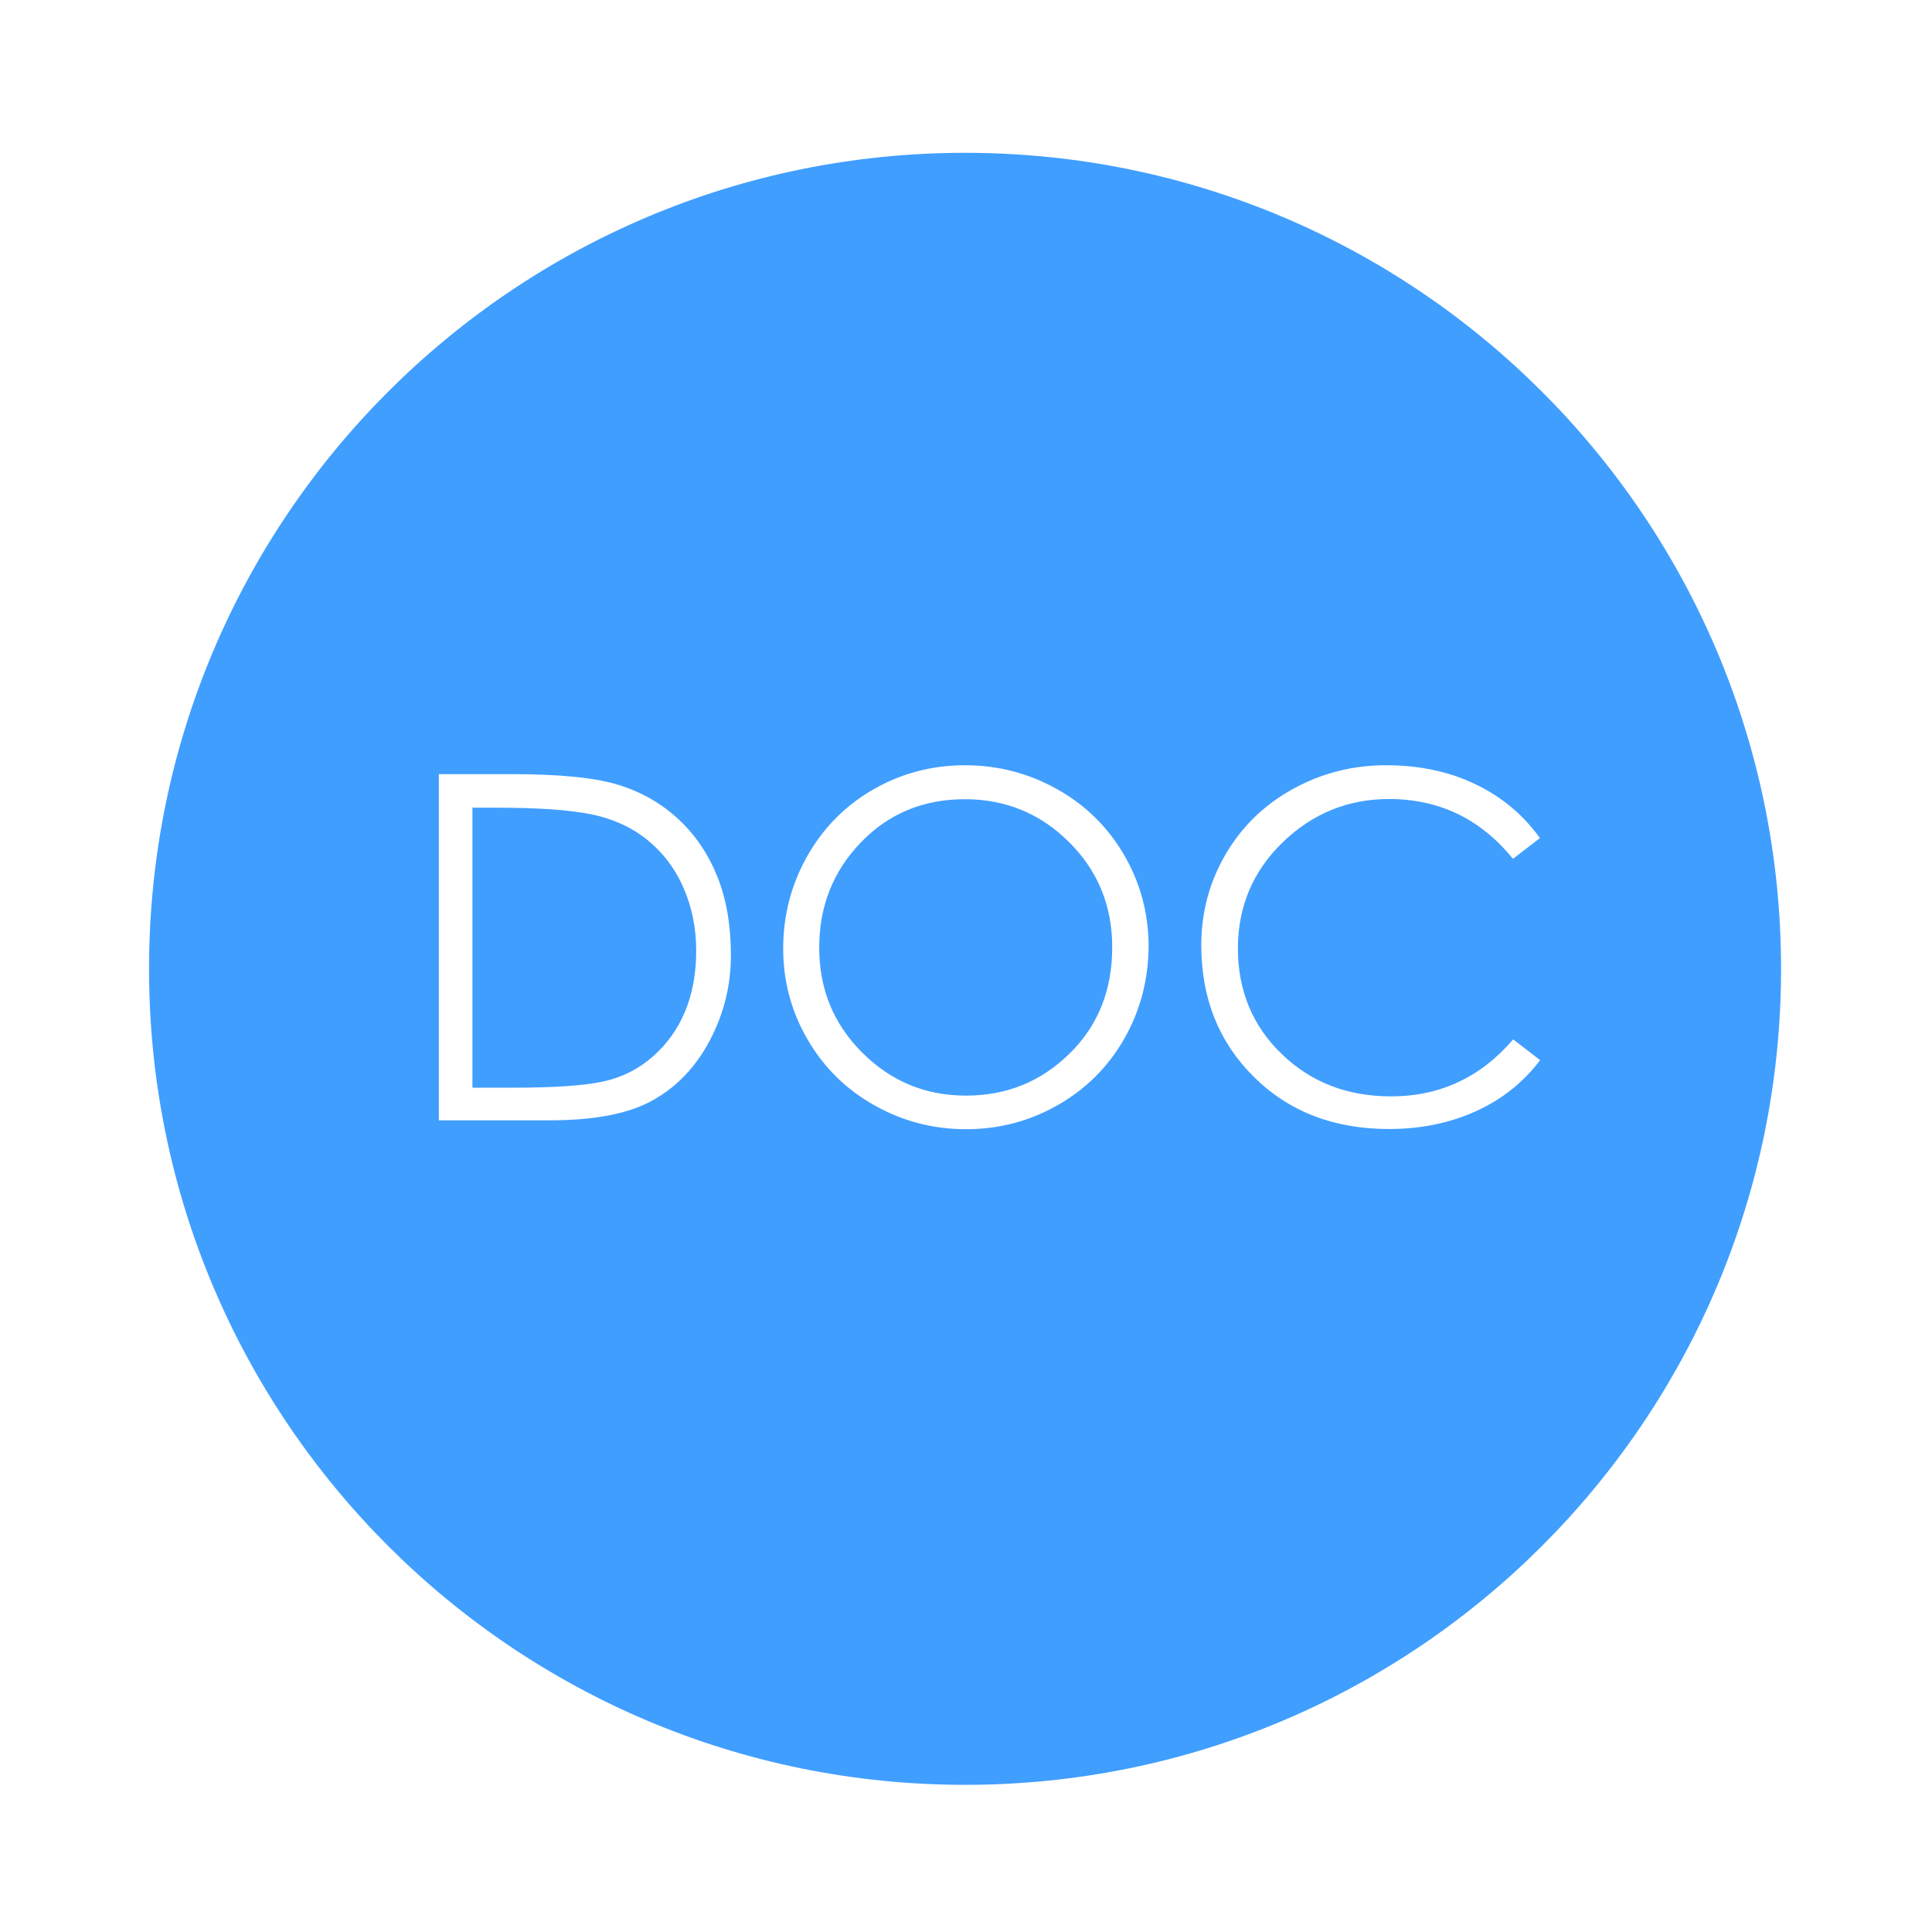 <?xml version="1.0" standalone="no"?><!DOCTYPE svg PUBLIC "-//W3C//DTD SVG 1.1//EN" "http://www.w3.org/Graphics/SVG/1.1/DTD/svg11.dtd"><svg t="1610099706146" class="icon" viewBox="0 0 1024 1024" version="1.1" xmlns="http://www.w3.org/2000/svg" p-id="13126" xmlns:xlink="http://www.w3.org/1999/xlink" width="200" height="200"><defs><style type="text/css"></style></defs><path d="M511.4 423.6c-22 0-40.4 7.6-55.1 22.9-14.8 15.3-22.1 33.9-22.1 55.8s7.6 40.5 22.8 55.6c15.2 15.2 33.5 22.8 55 22.8s39.8-7.4 54.9-22.3c15.1-14.8 22.6-33.6 22.6-56.3 0-22-7.6-40.6-22.9-55.8-15.3-15.2-33.7-22.7-55.2-22.7z m0.1-342.6C272.6 81 79 274.6 79 513.5S272.6 946 511.5 946 944 752.4 944 513.5 750.4 81 511.5 81zM376.3 551.3c-7.4 14.1-17.5 24.7-30.2 31.8-12.7 7.2-31 10.7-54.9 10.7h-58.6V410.3h38.1c26.1 0 45.2 1.9 57.4 5.8 12.2 3.8 22.7 9.9 31.6 18.2 8.9 8.3 15.7 18.4 20.5 30.3 4.8 11.9 7.2 25.9 7.2 41.8 0 15.8-3.7 30.8-11.1 44.9z m219.6-0.8c-8.5 14.9-20.2 26.6-35.2 35.2-14.9 8.5-31.1 12.8-48.6 12.8s-33.7-4.2-48.7-12.7c-15-8.4-26.8-20.1-35.4-34.9-8.6-14.8-12.9-30.9-12.9-48.1 0-17.7 4.3-34.1 12.8-49.1s20.2-26.8 35-35.3c14.8-8.5 31-12.8 48.5-12.8s33.8 4.2 48.9 12.7c15.1 8.4 26.9 20.1 35.6 35 8.6 14.9 12.9 31.1 12.9 48.6-0.2 17.5-4.4 33.7-12.9 48.6z m83.5 8.2c15.4 14.9 34.7 22.4 57.9 22.4 25.9 0 47.5-10.1 64.7-30.2l14.3 11c-9 11.9-20.5 21-34.3 27.2-13.8 6.2-29.1 9.3-45.8 9.3-29.2 0-53-9.2-71.6-27.6-18.6-18.4-27.9-41.7-27.9-69.8 0-17.4 4.3-33.5 12.9-48.2 8.6-14.7 20.5-26.3 35.8-34.7 15.3-8.4 31.7-12.5 49.2-12.5 17.6 0 33.3 3.3 47.3 10s25.4 16.2 34.3 28.6l-14.3 11c-17.1-21.1-39-31.7-65.7-31.7-21.8 0-40.6 7.7-56.4 23-15.8 15.3-23.7 34.1-23.7 56.4 0.1 22.3 7.8 40.9 23.3 55.8zM342.9 445c-8.4-6.7-18.2-11.1-29.5-13.4-11.3-2.3-28-3.5-50-3.5h-13v148.4h21.2c22.2 0 38.2-1.1 48.2-3.3 10-2.2 18.7-6.6 26.2-13.2s13.2-14.5 17.1-23.9c3.9-9.4 5.9-20.1 5.9-32.2 0-12.1-2.3-23.3-6.8-33.5-4.5-10.3-11-18.7-19.3-25.4z" fill="#409eff" p-id="13127"></path></svg>